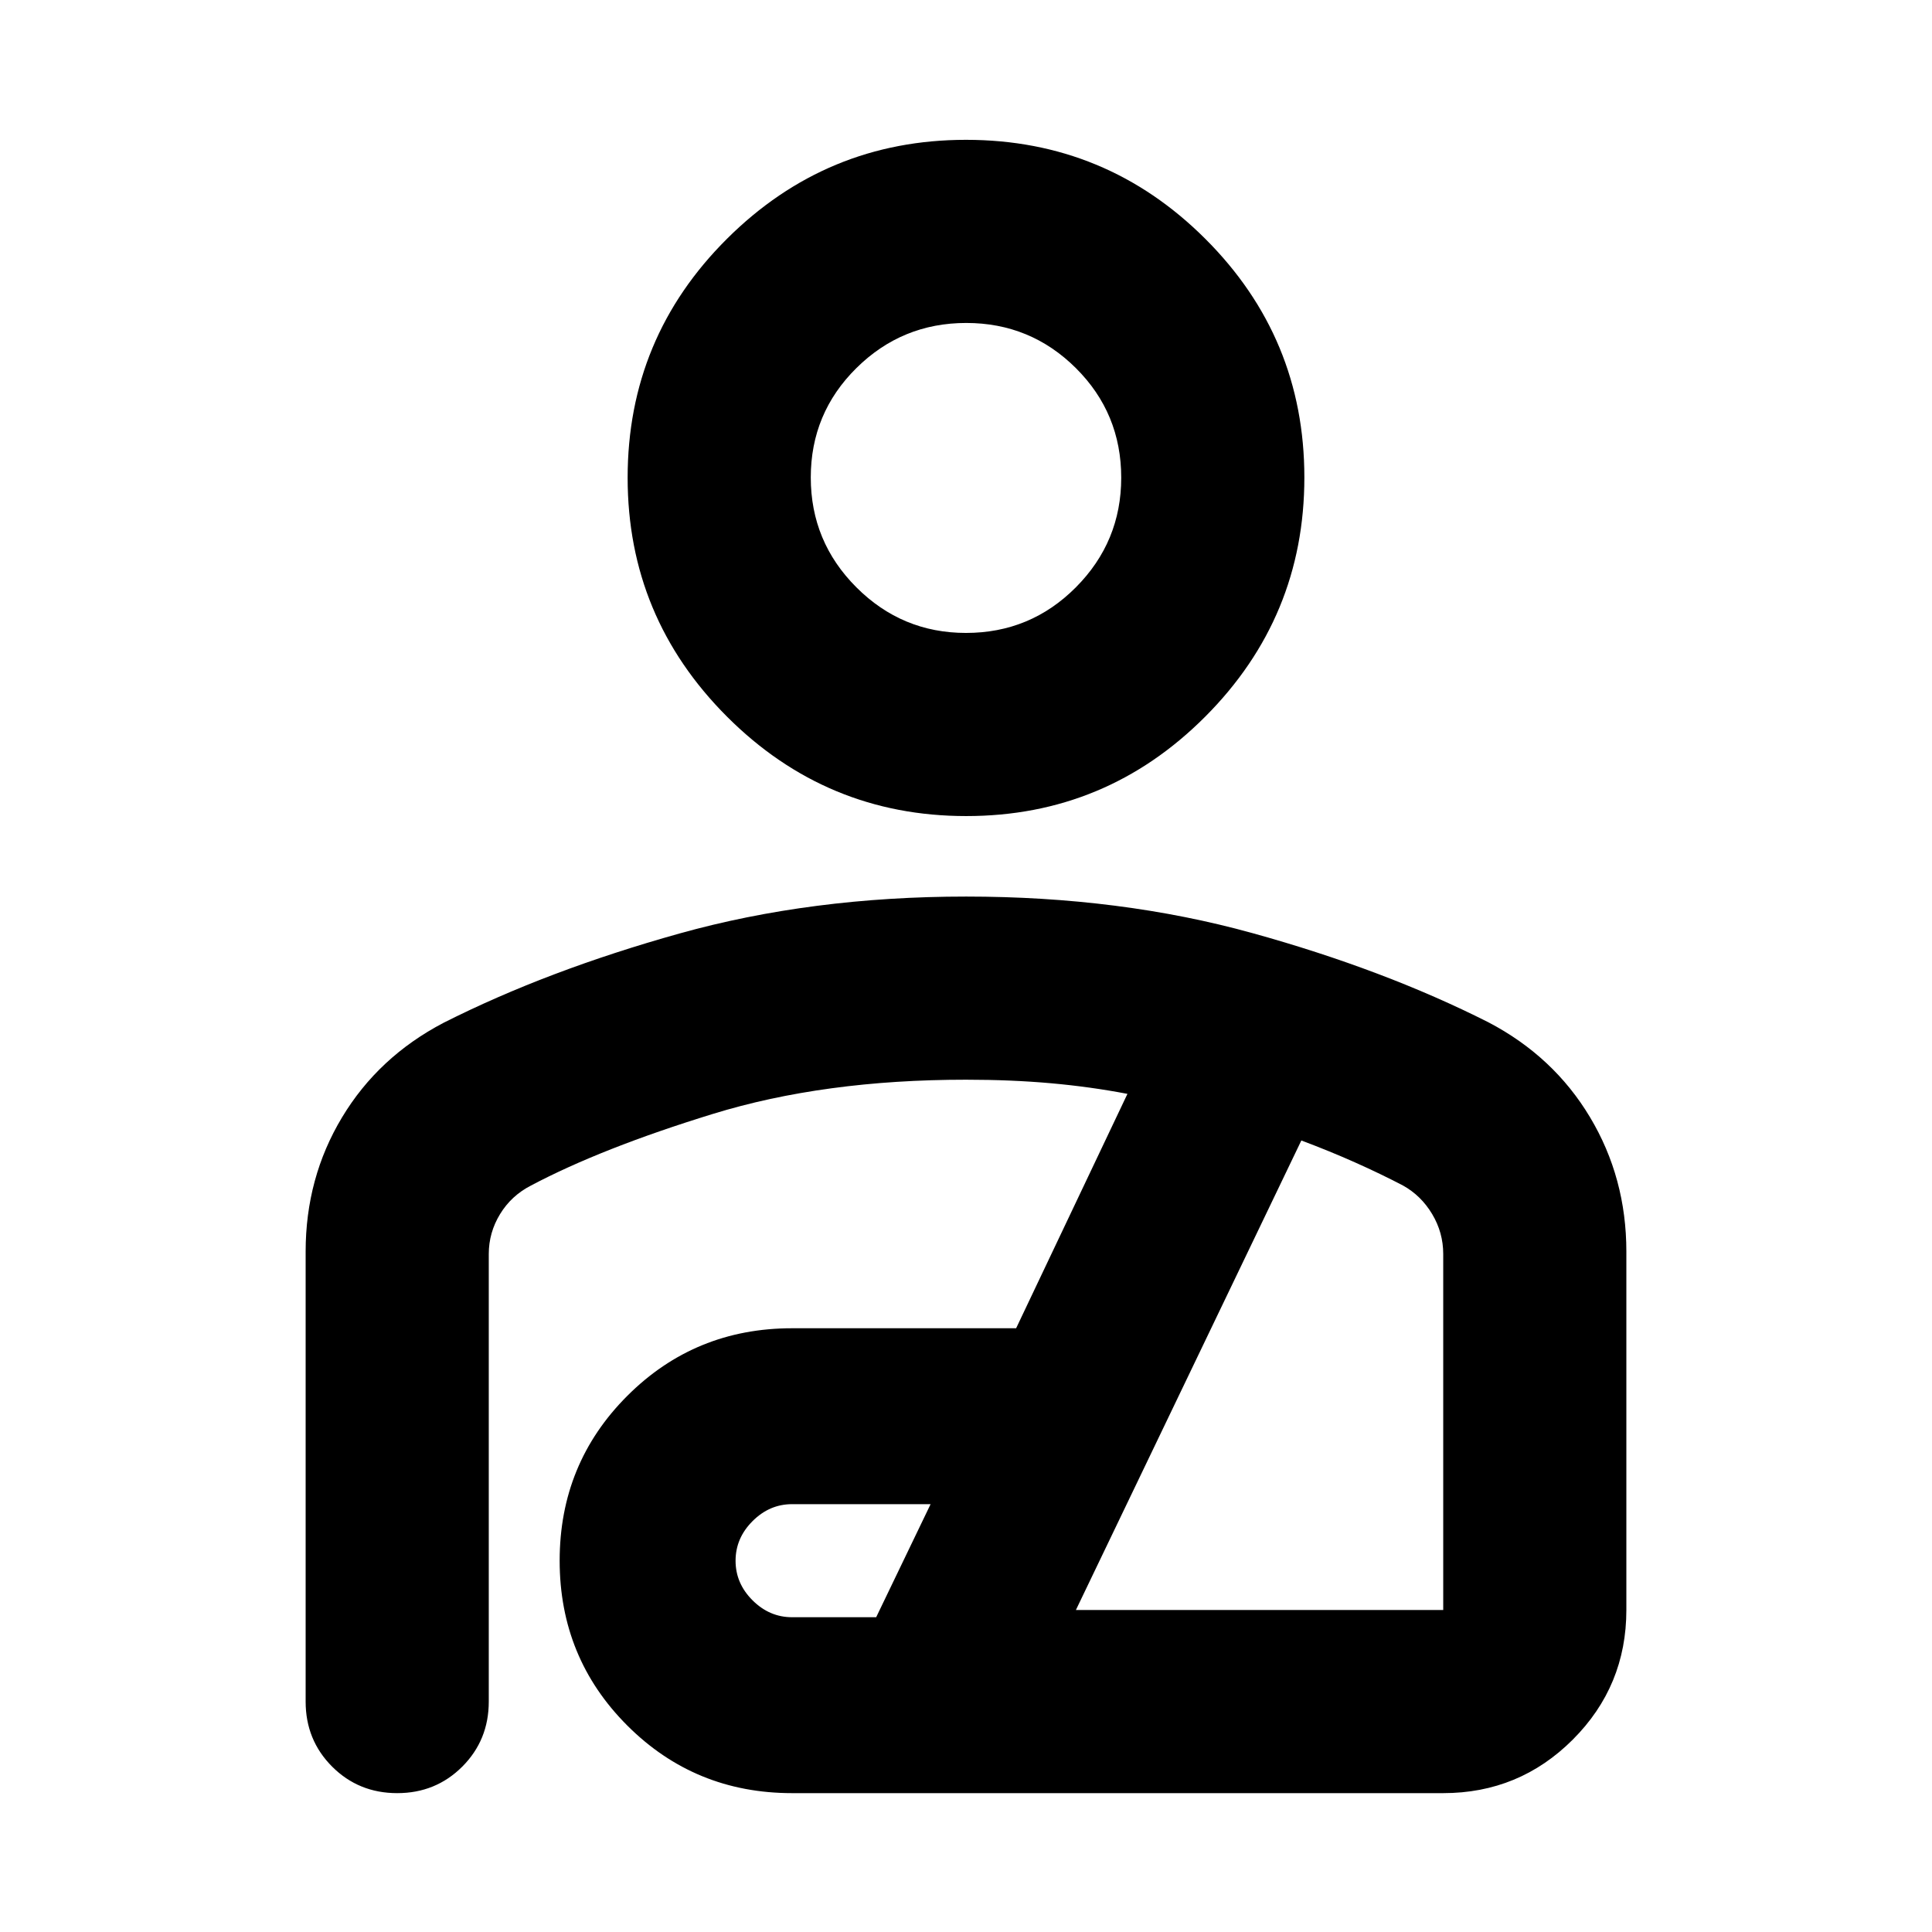 <svg xmlns="http://www.w3.org/2000/svg" height="24" viewBox="0 -960 960 960" width="24"><path d="M480.12-554.5q-69.47 0-118.86-49.39t-49.39-118.74q0-69.59 49.39-118.74 49.39-49.15 118.74-49.15 69.59 0 118.86 49.15 49.27 49.15 49.27 118.62t-49.27 118.86q-49.27 49.39-118.74 49.39Zm-.12-91q32.04 0 54.59-22.66 22.54-22.65 22.54-54.47 0-32.04-22.54-54.47-22.55-22.42-54.47-22.42-31.92 0-54.59 22.42-22.66 22.43-22.66 54.35t22.66 54.59Q448.18-645.5 480-645.5Zm0 131q76.72 0 142.25 18.14 65.52 18.14 117.34 44.34 32.39 16.95 50.46 47.13 18.08 30.17 18.08 66.8V-160q0 37.78-26.61 64.39T717.13-69H393.59q-48.3 0-81.9-33.6-33.6-33.6-33.6-81.9 0-48.3 33.6-81.9 33.6-33.6 81.9-33.6h111.32l55.31-116.46q-18.33-3.52-38.01-5.28-19.69-1.76-42.23-1.76-70.55 0-125.83 17.02t-90.28 35.55q-9.76 5-15.38 14.19-5.62 9.2-5.62 19.85v222.39q0 19.15-13.17 32.33Q216.52-69 197.37-69t-32.33-13.17q-13.17-13.18-13.17-32.33v-223.59q0-36.63 18.08-66.68 18.07-30.06 50.46-47.01 51.48-26 117.18-44.36Q403.28-514.5 480-514.5Zm-86.41 358.09h41.78l27.04-56.18h-68.82q-11.24 0-19.66 8.44-8.43 8.44-8.43 19.68 0 11.25 8.43 19.65 8.42 8.41 19.66 8.41ZM534.61-160h182.52v-176.89q0-10.65-5.5-19.85-5.5-9.19-14.5-14.19-11.04-5.77-23.73-11.43-12.68-5.66-26.77-10.94L534.61-160ZM480-722.63Zm2.15 437Z"/></svg>